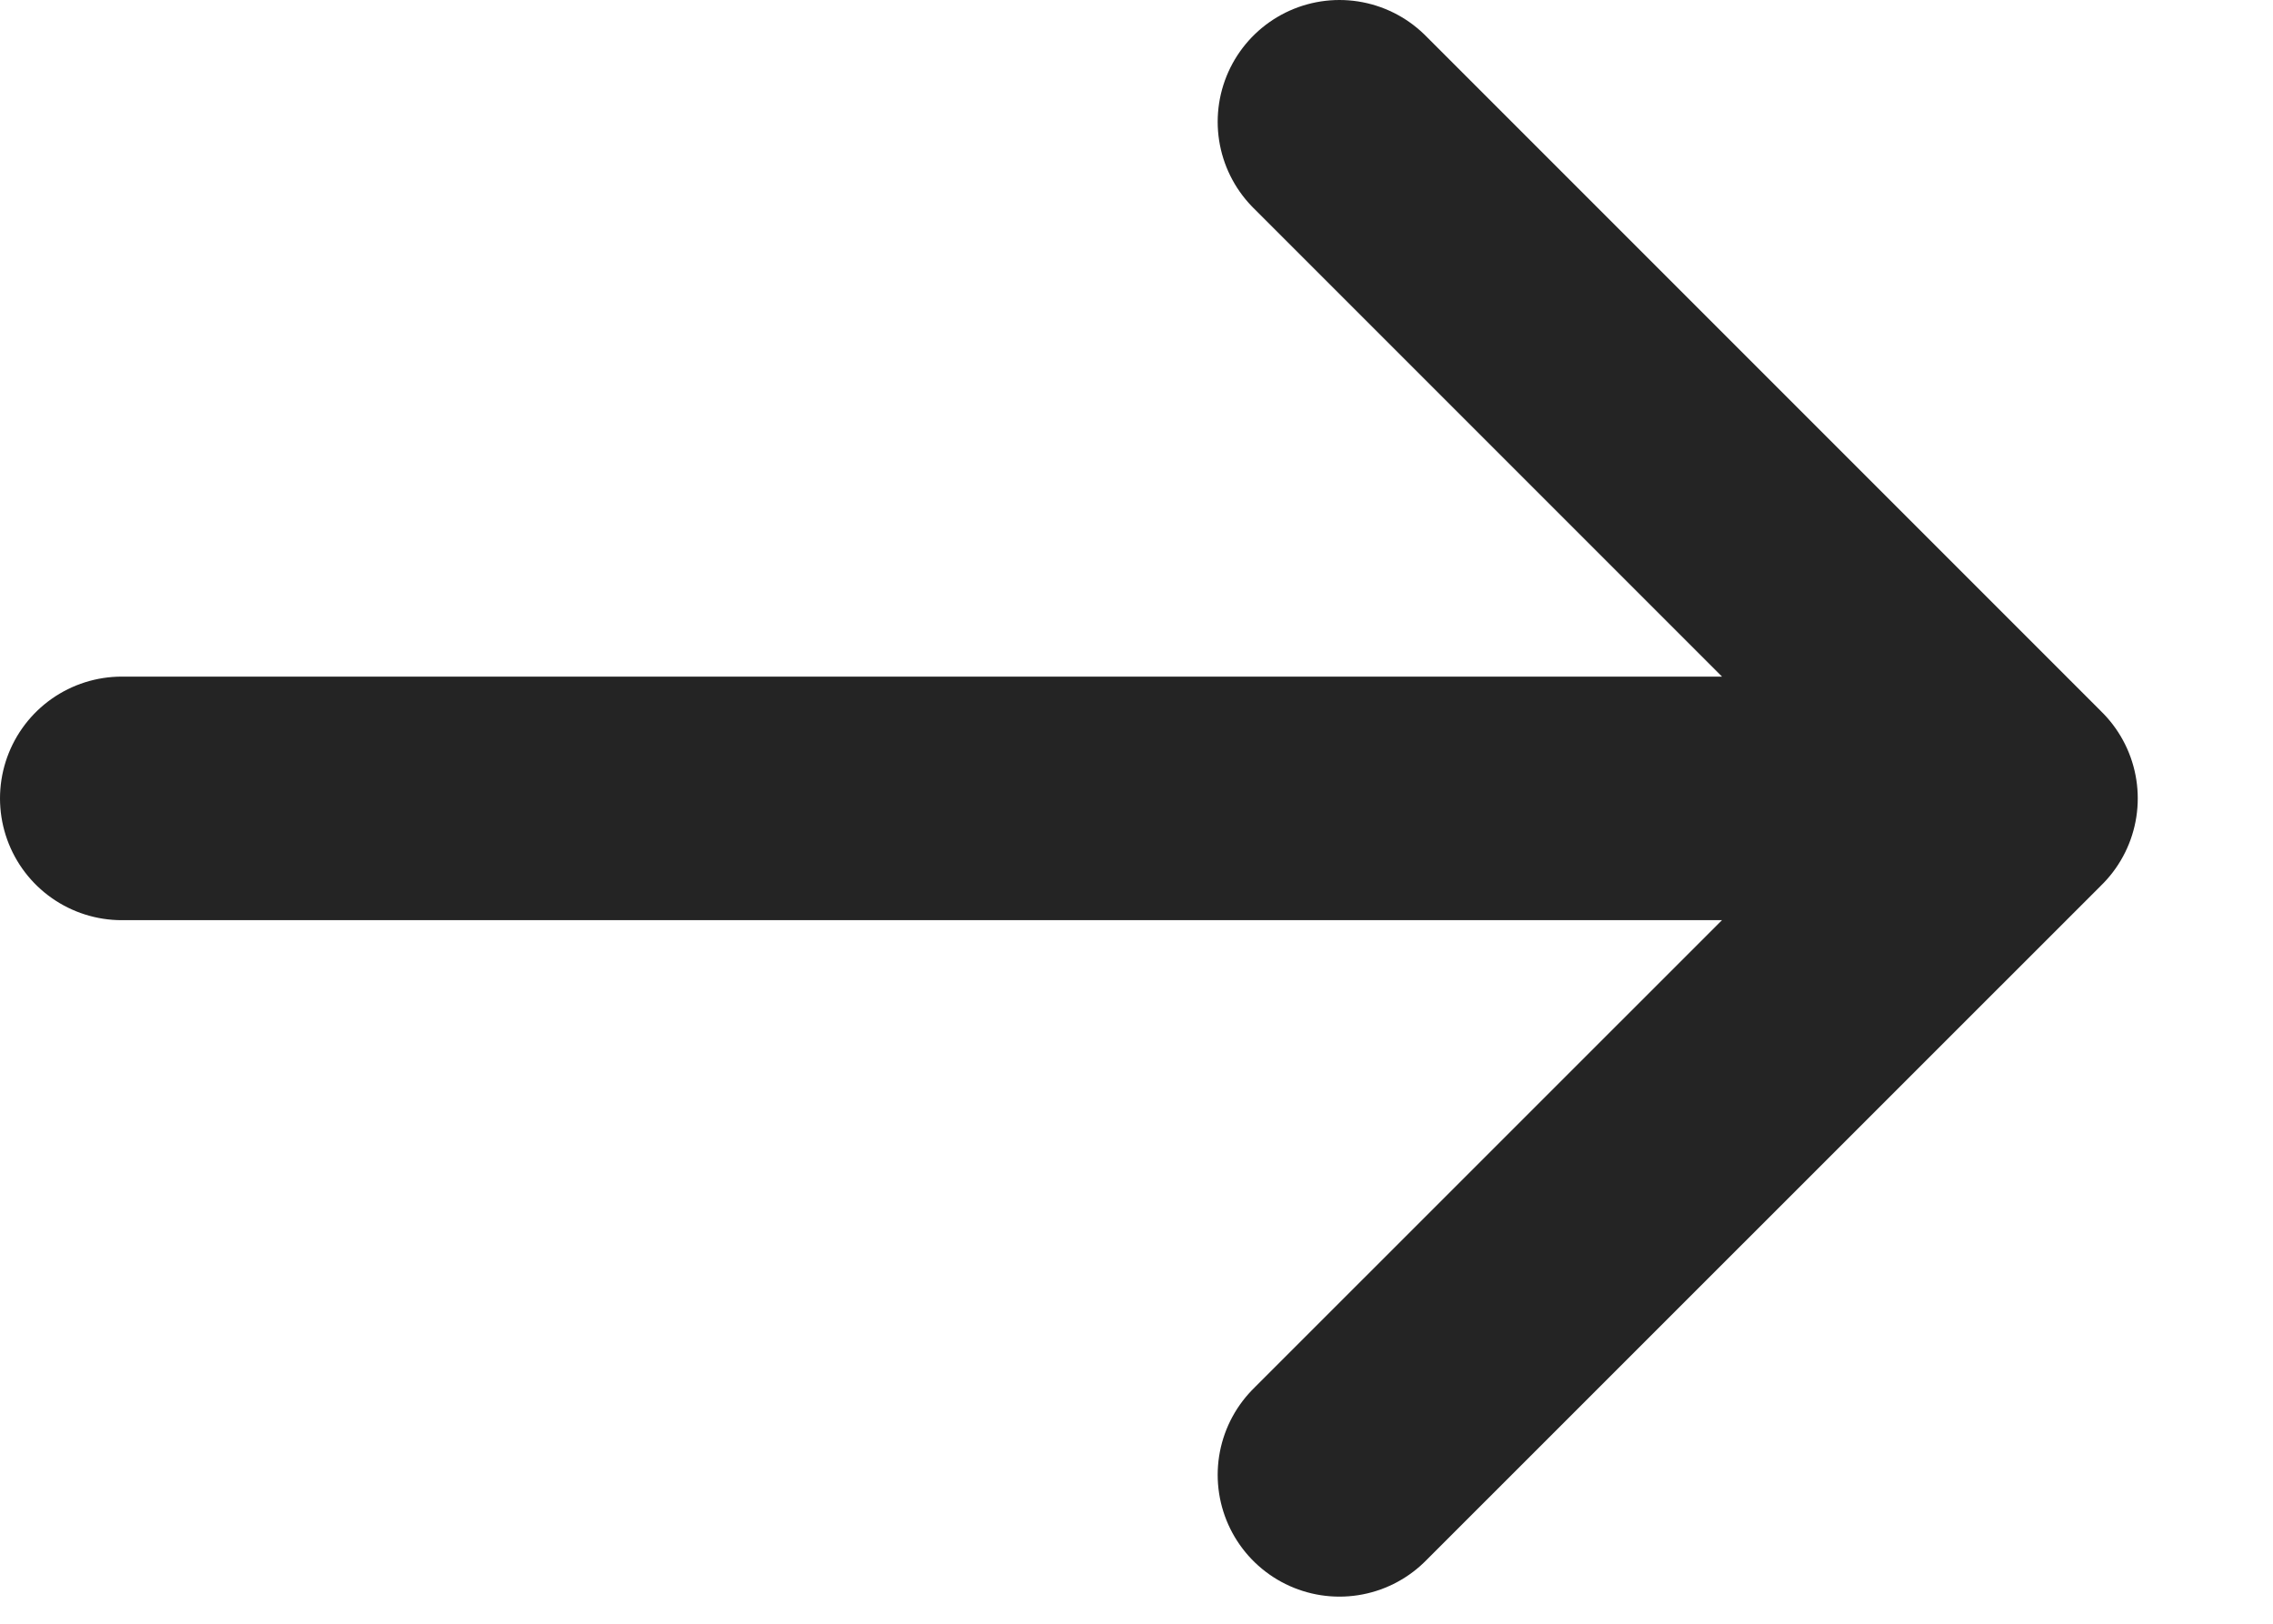 <svg width="14" height="10" viewBox="0 0 14 10" fill="none" xmlns="http://www.w3.org/2000/svg">
<path d="M12.417 4.917H0.75M12.417 4.917L8.25 9.083M12.417 4.917L8.25 0.75" stroke="#242424" stroke-width="1.5" stroke-linecap="round" stroke-linejoin="round"/>
</svg>
